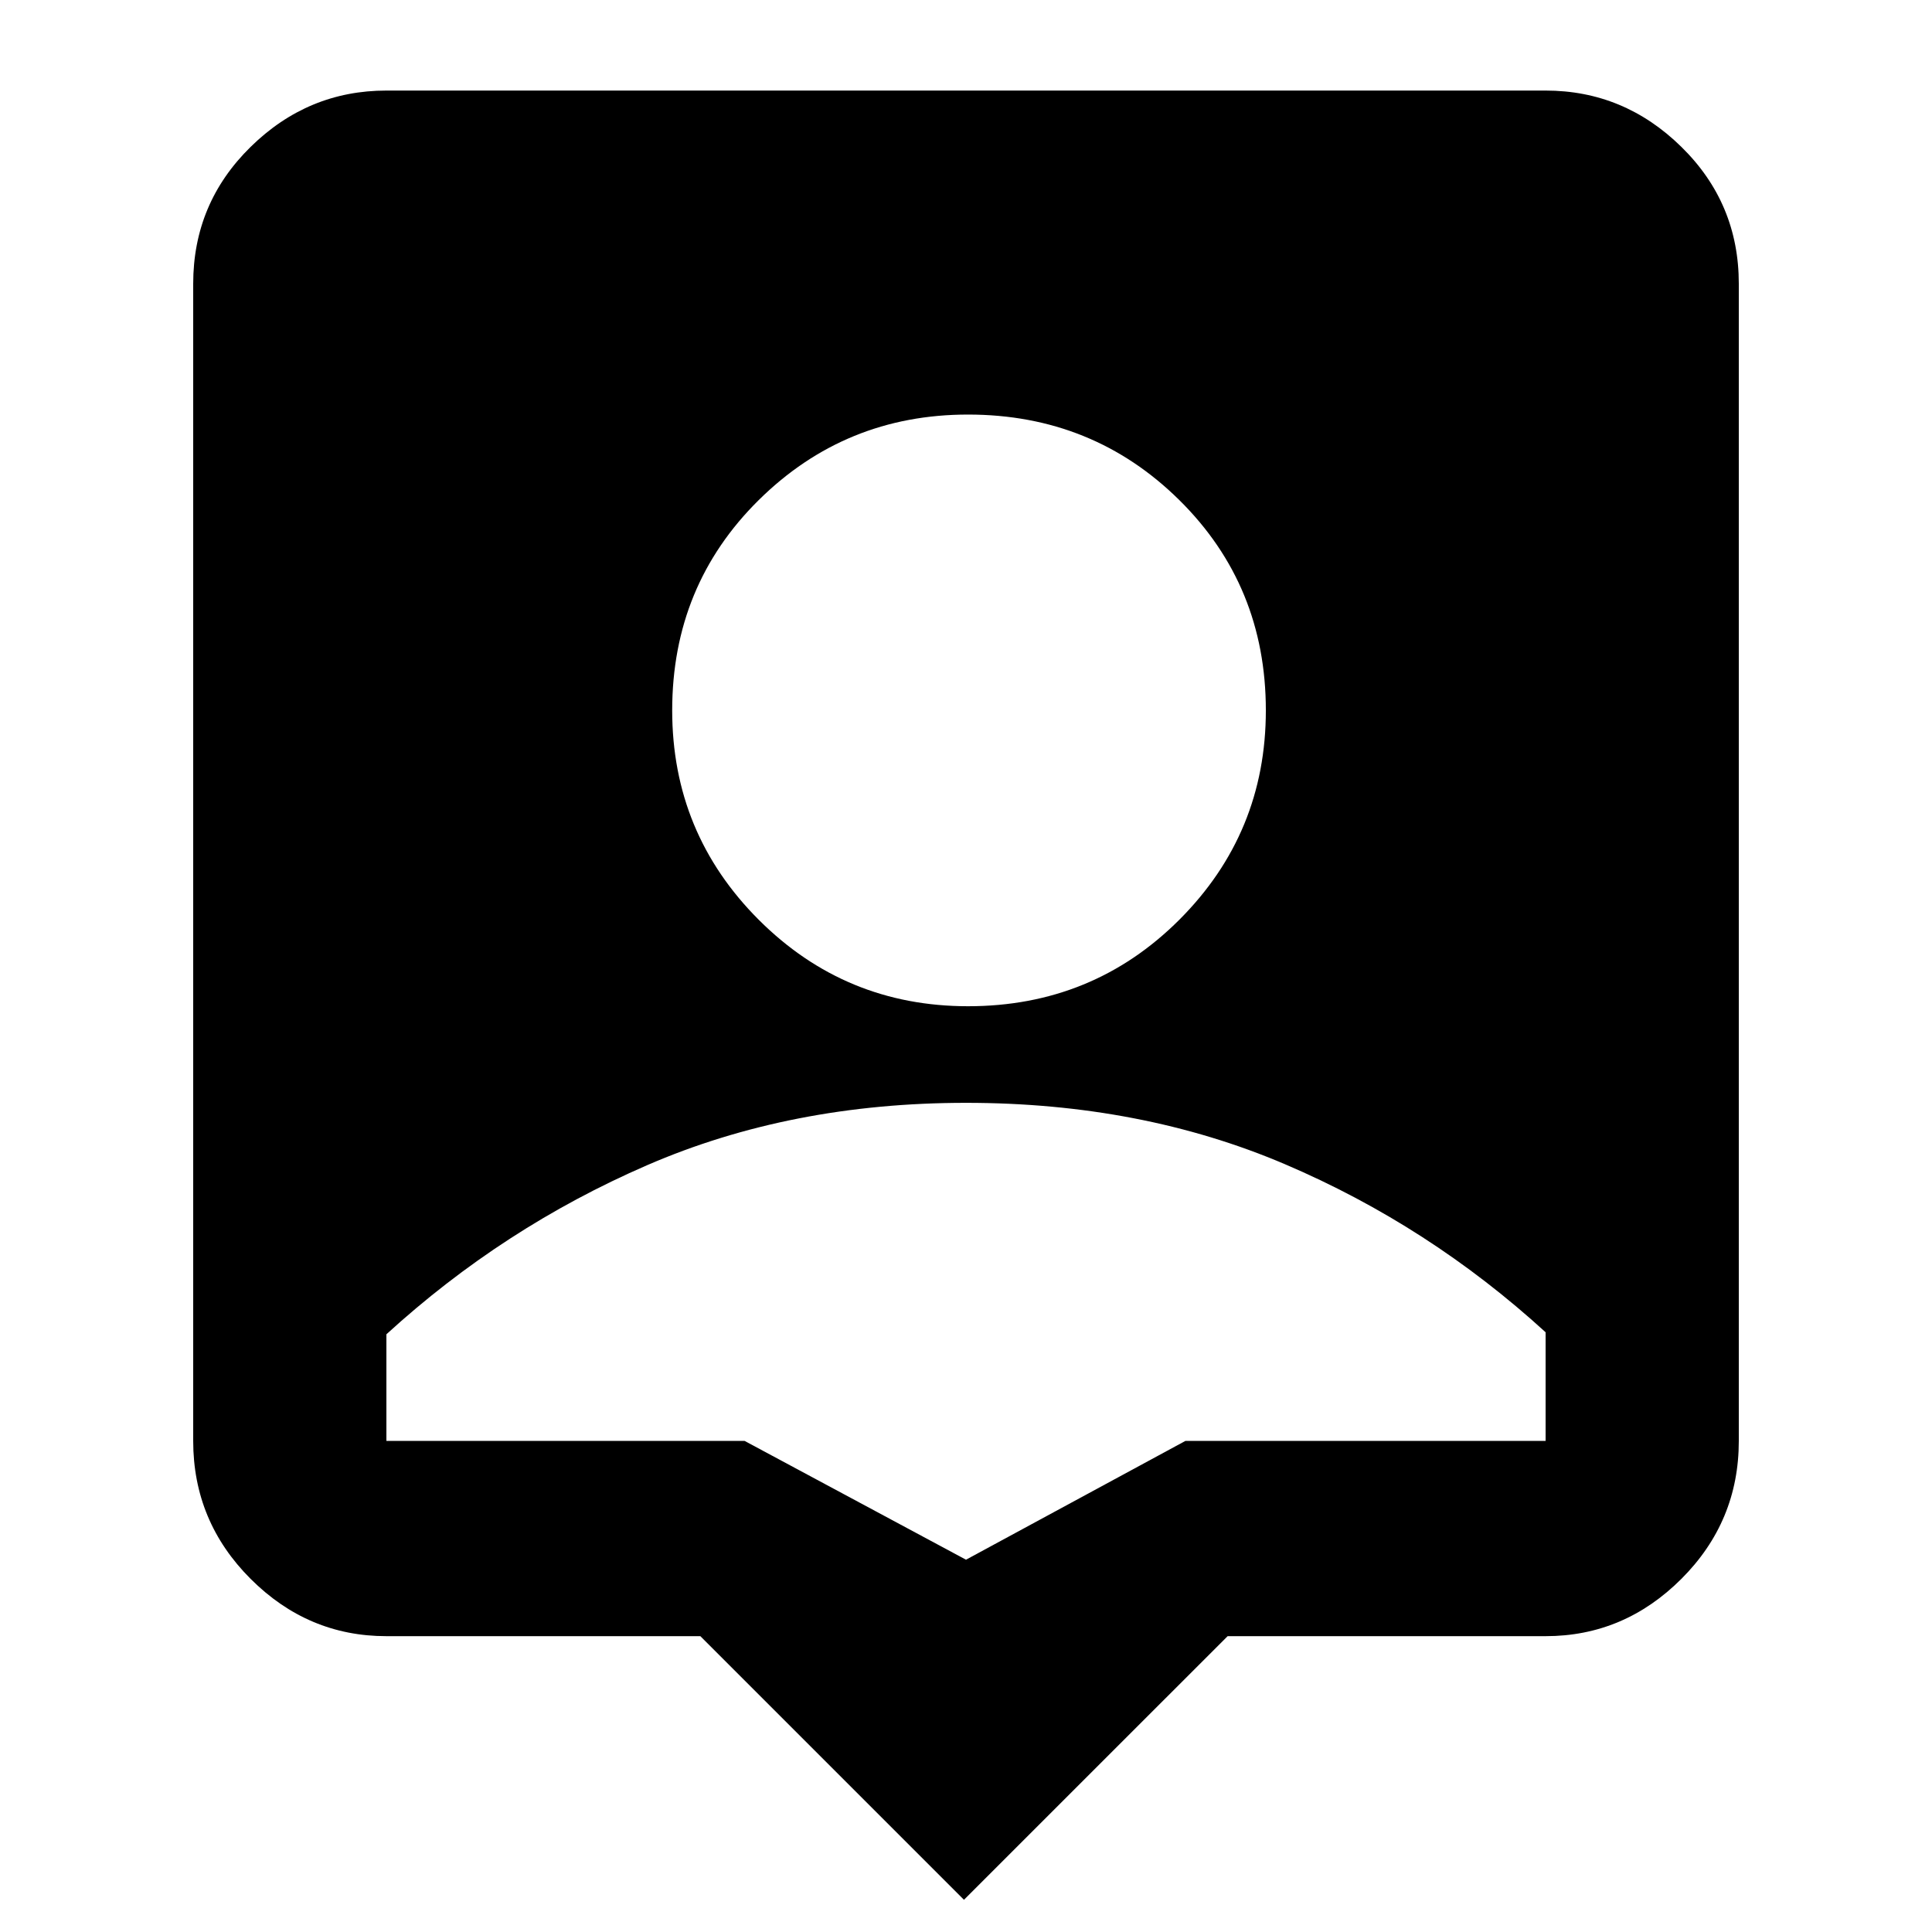 <svg xmlns="http://www.w3.org/2000/svg" height="40" width="40"><path d="M19.958 39.333 14.5 33.875H8Q6.375 33.875 5.188 32.688Q4 31.5 4 29.833V5.875Q4 4.208 5.188 3.042Q6.375 1.875 8 1.875H32Q33.625 1.875 34.812 3.042Q36 4.208 36 5.875V29.833Q36 31.5 34.812 32.688Q33.625 33.875 32 33.875H25.417ZM20.042 20.833Q22.625 20.833 24.417 19.042Q26.208 17.25 26.208 14.708Q26.208 12.125 24.417 10.354Q22.625 8.583 20.042 8.583Q17.5 8.583 15.708 10.354Q13.917 12.125 13.917 14.708Q13.917 17.25 15.708 19.042Q17.5 20.833 20.042 20.833ZM20 32.292 24.542 29.833H32Q32 29.167 32 28.729Q32 28.292 32 27.583Q29.583 25.375 26.604 24.104Q23.625 22.833 20 22.833Q16.375 22.833 13.396 24.125Q10.417 25.417 8 27.625Q8 28.292 8 28.729Q8 29.167 8 29.833H15.417Z"/></svg>